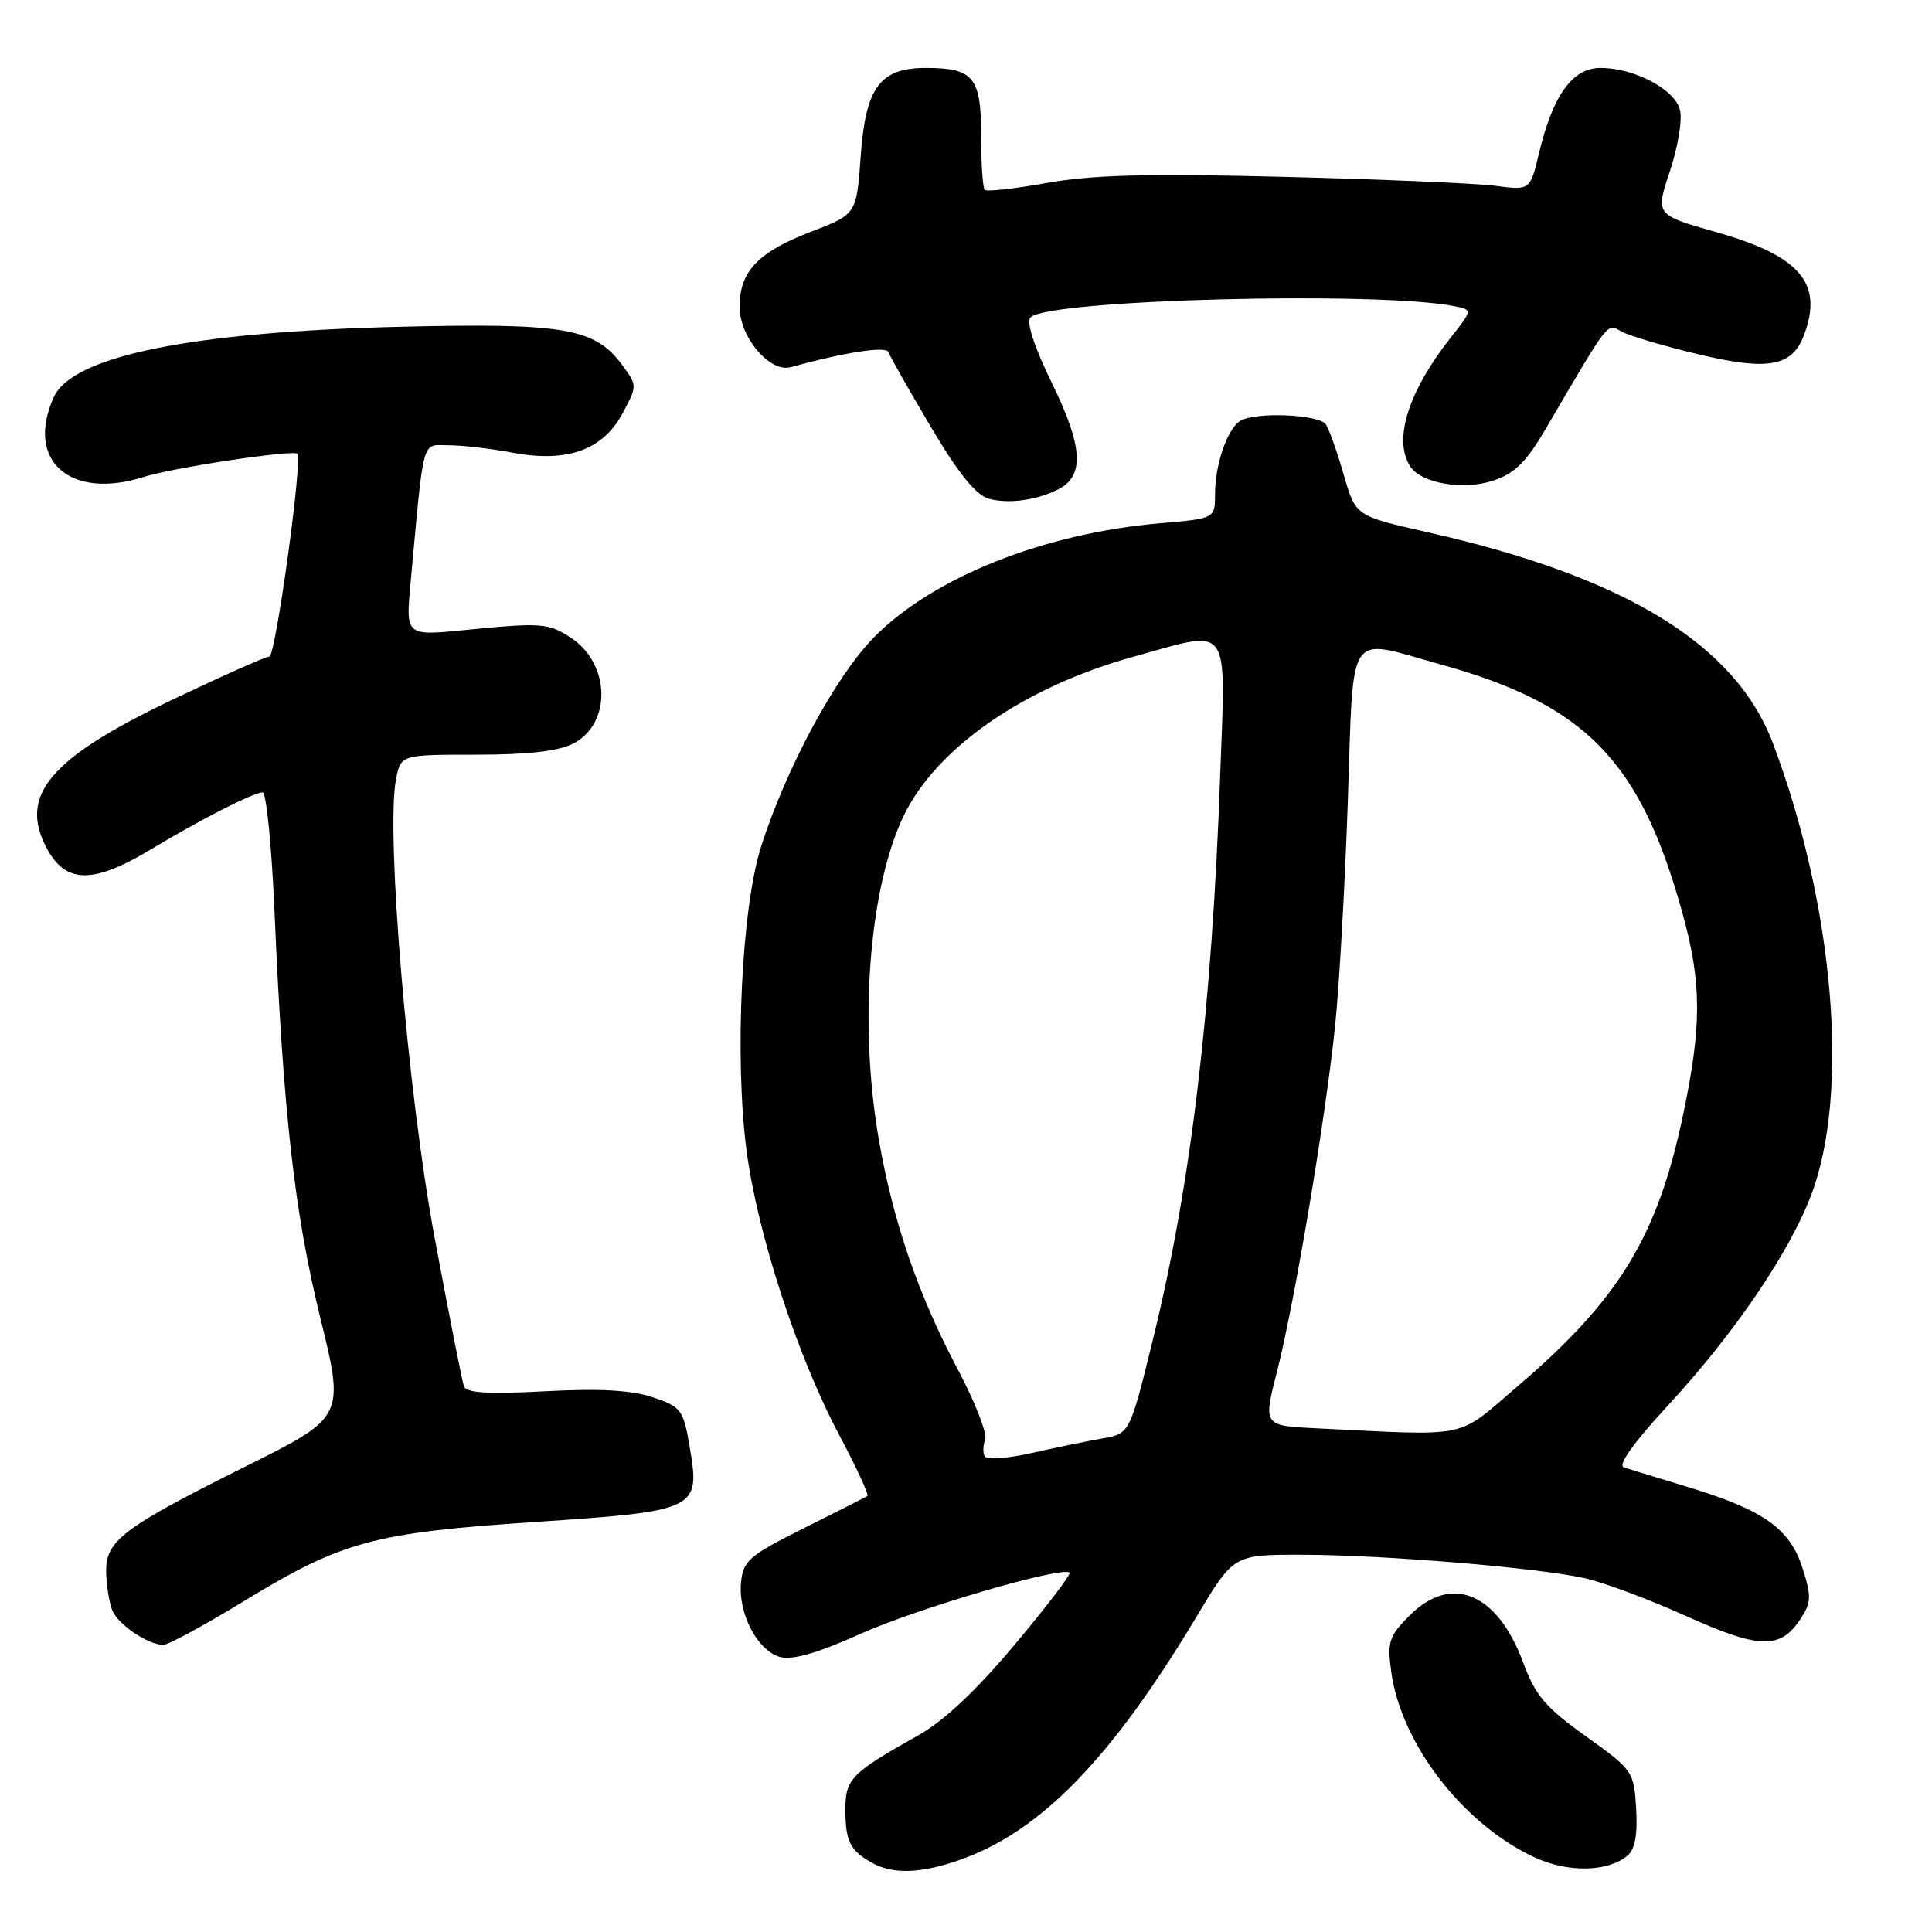 <?xml version="1.0" encoding="UTF-8" standalone="no"?>
<!DOCTYPE svg PUBLIC "-//W3C//DTD SVG 1.1//EN" "http://www.w3.org/Graphics/SVG/1.1/DTD/svg11.dtd" >
<svg xmlns="http://www.w3.org/2000/svg" xmlns:xlink="http://www.w3.org/1999/xlink" version="1.1" viewBox="0 0 256 256">
 <g >
 <path fill="currentColor"
d=" M 127.12 246.47 C 137.86 242.72 147.26 233.06 158.65 214.05 C 163.48 206.00 163.48 206.00 172.49 206.01 C 183.25 206.02 203.72 207.72 210.00 209.12 C 212.47 209.67 218.51 211.92 223.41 214.13 C 233.16 218.52 235.91 218.59 238.59 214.50 C 240.00 212.34 240.04 211.52 238.85 207.80 C 237.18 202.57 233.75 200.12 223.86 197.10 C 219.81 195.87 215.90 194.67 215.17 194.43 C 214.32 194.16 216.43 191.19 221.00 186.25 C 229.80 176.72 237.10 165.99 240.01 158.30 C 245.12 144.80 243.02 120.00 234.94 98.54 C 229.98 85.36 215.35 76.42 189.06 70.50 C 179.63 68.37 179.63 68.37 178.06 62.94 C 177.20 59.95 176.14 56.94 175.69 56.25 C 174.81 54.89 166.27 54.54 164.31 55.79 C 162.62 56.86 161.00 61.57 161.00 65.42 C 161.00 68.71 161.00 68.71 153.75 69.33 C 138.29 70.66 123.62 76.51 115.80 84.45 C 110.72 89.62 104.16 101.78 100.85 112.18 C 98.25 120.34 97.31 140.17 98.93 152.52 C 100.38 163.53 105.69 179.81 111.23 190.20 C 113.50 194.47 115.17 198.09 114.93 198.23 C 114.70 198.38 110.90 200.30 106.50 202.50 C 99.24 206.13 98.47 206.79 98.19 209.69 C 97.79 213.86 100.42 218.82 103.44 219.58 C 105.06 219.98 108.49 218.99 113.93 216.53 C 121.42 213.15 140.80 207.47 141.72 208.39 C 141.94 208.61 138.66 212.91 134.44 217.94 C 129.30 224.06 125.06 228.05 121.63 229.97 C 112.80 234.91 112.00 235.73 112.02 239.80 C 112.03 243.97 112.63 245.18 115.50 246.81 C 118.27 248.38 121.98 248.27 127.12 246.47 Z  M 215.64 245.89 C 216.64 245.05 217.00 243.13 216.80 239.65 C 216.51 234.72 216.37 234.53 210.13 230.06 C 204.77 226.23 203.44 224.66 201.82 220.27 C 198.39 211.04 192.32 208.53 186.79 214.05 C 184.04 216.81 183.80 217.53 184.35 221.55 C 185.66 231.07 193.87 241.71 203.31 246.10 C 207.73 248.16 213.01 248.07 215.64 245.89 Z  M 32.34 212.15 C 45.34 204.22 49.46 203.10 70.88 201.67 C 92.41 200.23 92.80 200.04 91.40 191.81 C 90.55 186.78 90.29 186.43 86.50 185.15 C 83.67 184.20 79.48 183.96 72.20 184.35 C 64.68 184.75 61.78 184.57 61.47 183.70 C 61.24 183.04 59.49 174.18 57.59 164.00 C 54.04 144.96 51.12 110.48 52.46 103.35 C 53.09 100.00 53.09 100.00 63.09 100.00 C 69.98 100.00 73.99 99.54 75.97 98.52 C 81.07 95.88 80.88 87.93 75.64 84.50 C 72.67 82.55 71.67 82.48 61.63 83.48 C 53.76 84.26 53.76 84.26 54.39 77.38 C 56.23 57.47 55.81 59.00 59.46 59.00 C 61.26 59.00 65.04 59.44 67.86 59.97 C 75.10 61.35 79.88 59.65 82.48 54.79 C 84.46 51.10 84.46 51.10 82.39 48.30 C 78.81 43.47 74.70 42.78 53.00 43.30 C 25.41 43.97 9.61 47.17 7.14 52.60 C 3.30 61.01 9.25 66.30 19.04 63.20 C 22.93 61.96 38.92 59.55 39.40 60.13 C 40.11 60.97 36.51 87.00 35.69 87.00 C 35.20 87.00 29.33 89.62 22.64 92.81 C 6.62 100.48 2.49 105.36 6.15 112.32 C 8.67 117.10 12.27 117.18 19.87 112.62 C 26.65 108.54 33.59 105.00 34.80 105.00 C 35.29 105.00 35.99 112.06 36.37 120.70 C 37.52 147.37 39.01 160.63 42.42 174.53 C 45.67 187.77 45.67 187.77 32.58 194.29 C 16.21 202.46 13.98 204.15 14.07 208.32 C 14.11 210.07 14.47 212.34 14.87 213.36 C 15.60 215.22 19.52 217.90 21.62 217.96 C 22.24 217.98 27.06 215.37 32.34 212.15 Z  M 140.24 64.83 C 143.72 63.05 143.50 59.21 139.44 50.88 C 137.01 45.90 135.95 42.65 136.55 42.05 C 138.92 39.68 182.82 38.55 192.81 40.59 C 195.12 41.07 195.12 41.07 192.19 44.78 C 186.59 51.91 184.60 58.24 186.84 61.77 C 188.27 64.03 193.82 65.01 197.81 63.70 C 200.66 62.77 202.20 61.27 204.71 57.00 C 213.48 42.06 212.85 42.85 214.93 43.96 C 215.99 44.53 220.53 45.87 225.01 46.94 C 234.26 49.15 237.45 48.59 239.02 44.45 C 241.64 37.55 238.57 33.92 227.42 30.76 C 219.34 28.47 219.34 28.47 221.27 22.69 C 222.33 19.51 222.93 15.86 222.61 14.58 C 221.92 11.83 216.58 9.00 212.08 9.00 C 208.37 9.00 205.78 12.58 203.93 20.28 C 202.75 25.23 202.75 25.23 198.12 24.62 C 195.58 24.29 182.93 23.75 170.00 23.43 C 152.08 22.98 144.66 23.17 138.73 24.24 C 134.46 25.01 130.75 25.42 130.48 25.15 C 130.22 24.88 130.00 21.61 130.00 17.87 C 130.00 10.22 128.99 9.00 122.68 9.00 C 116.62 9.00 114.70 11.58 114.06 20.56 C 113.50 28.39 113.50 28.39 107.50 30.69 C 100.44 33.40 98.00 35.95 98.00 40.66 C 98.00 44.68 102.00 49.41 104.77 48.65 C 112.03 46.66 117.44 45.83 117.72 46.66 C 117.90 47.19 120.42 51.63 123.32 56.53 C 127.04 62.80 129.33 65.63 131.05 66.09 C 133.67 66.80 137.41 66.28 140.24 64.83 Z  M 130.50 193.00 C 130.22 192.55 130.24 191.54 130.54 190.76 C 130.84 189.97 129.21 185.79 126.91 181.45 C 121.69 171.60 118.36 161.93 116.47 151.12 C 113.78 135.76 115.11 117.94 119.66 108.27 C 123.94 99.19 135.63 91.05 150.15 87.03 C 163.29 83.39 162.41 82.20 161.68 102.75 C 160.59 133.60 157.82 156.88 152.83 177.23 C 149.71 189.96 149.71 189.96 146.10 190.60 C 144.12 190.94 139.91 191.81 136.75 192.52 C 133.59 193.24 130.78 193.45 130.50 193.00 Z  M 174.44 189.26 C 167.37 188.92 167.37 188.92 169.22 181.71 C 171.53 172.64 175.60 148.48 176.90 136.00 C 177.45 130.78 178.21 117.39 178.59 106.25 C 179.40 82.85 178.27 84.54 190.86 88.03 C 210.13 93.37 217.34 100.78 222.93 120.98 C 225.50 130.26 225.51 135.92 223.00 147.81 C 219.61 163.89 214.53 172.20 201.10 183.68 C 192.82 190.74 195.13 190.26 174.44 189.26 Z "/>
</g>
</svg>